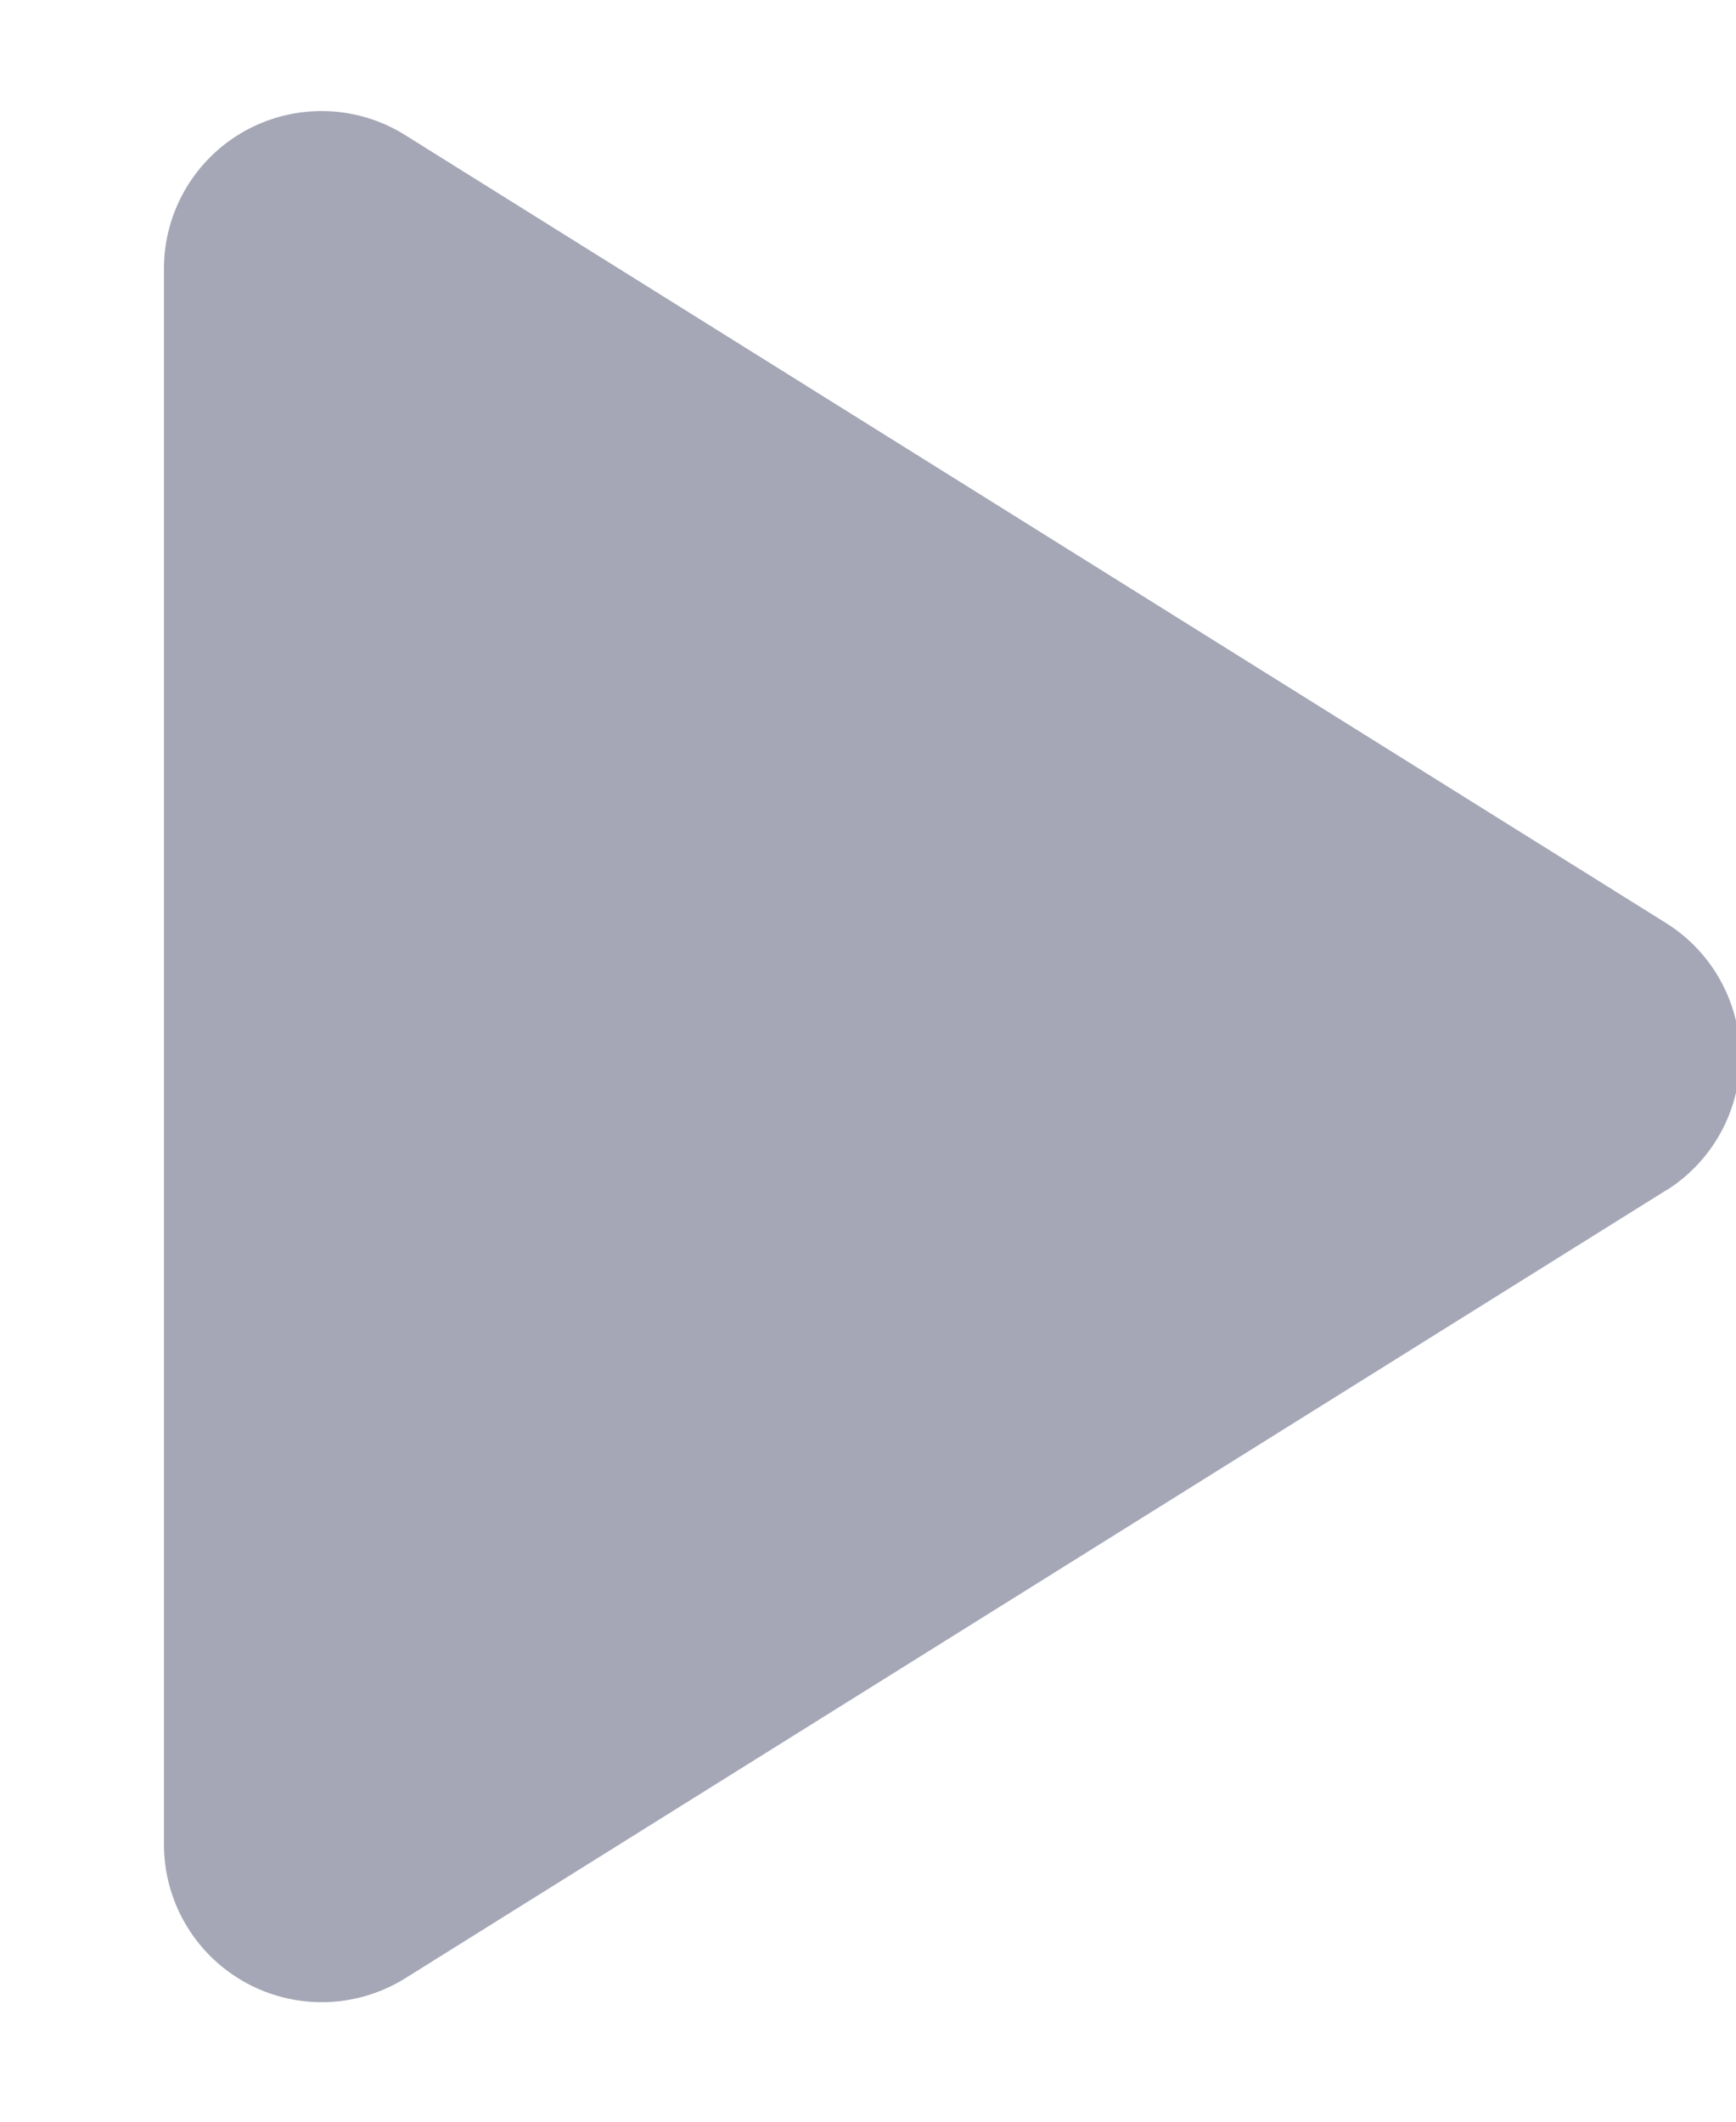 <svg xmlns="http://www.w3.org/2000/svg" width="9" height="11" viewBox="0 0 9 11">
    <path fill="#A5A7B6" fill-rule="evenodd" d="M8.638 6.171L2.1 10.257a.818.818 0 0 1-1.25-.693V1.392A.817.817 0 0 1 2.1.7l6.538 4.086a.818.818 0 0 1 0 1.386z"/>
</svg>

